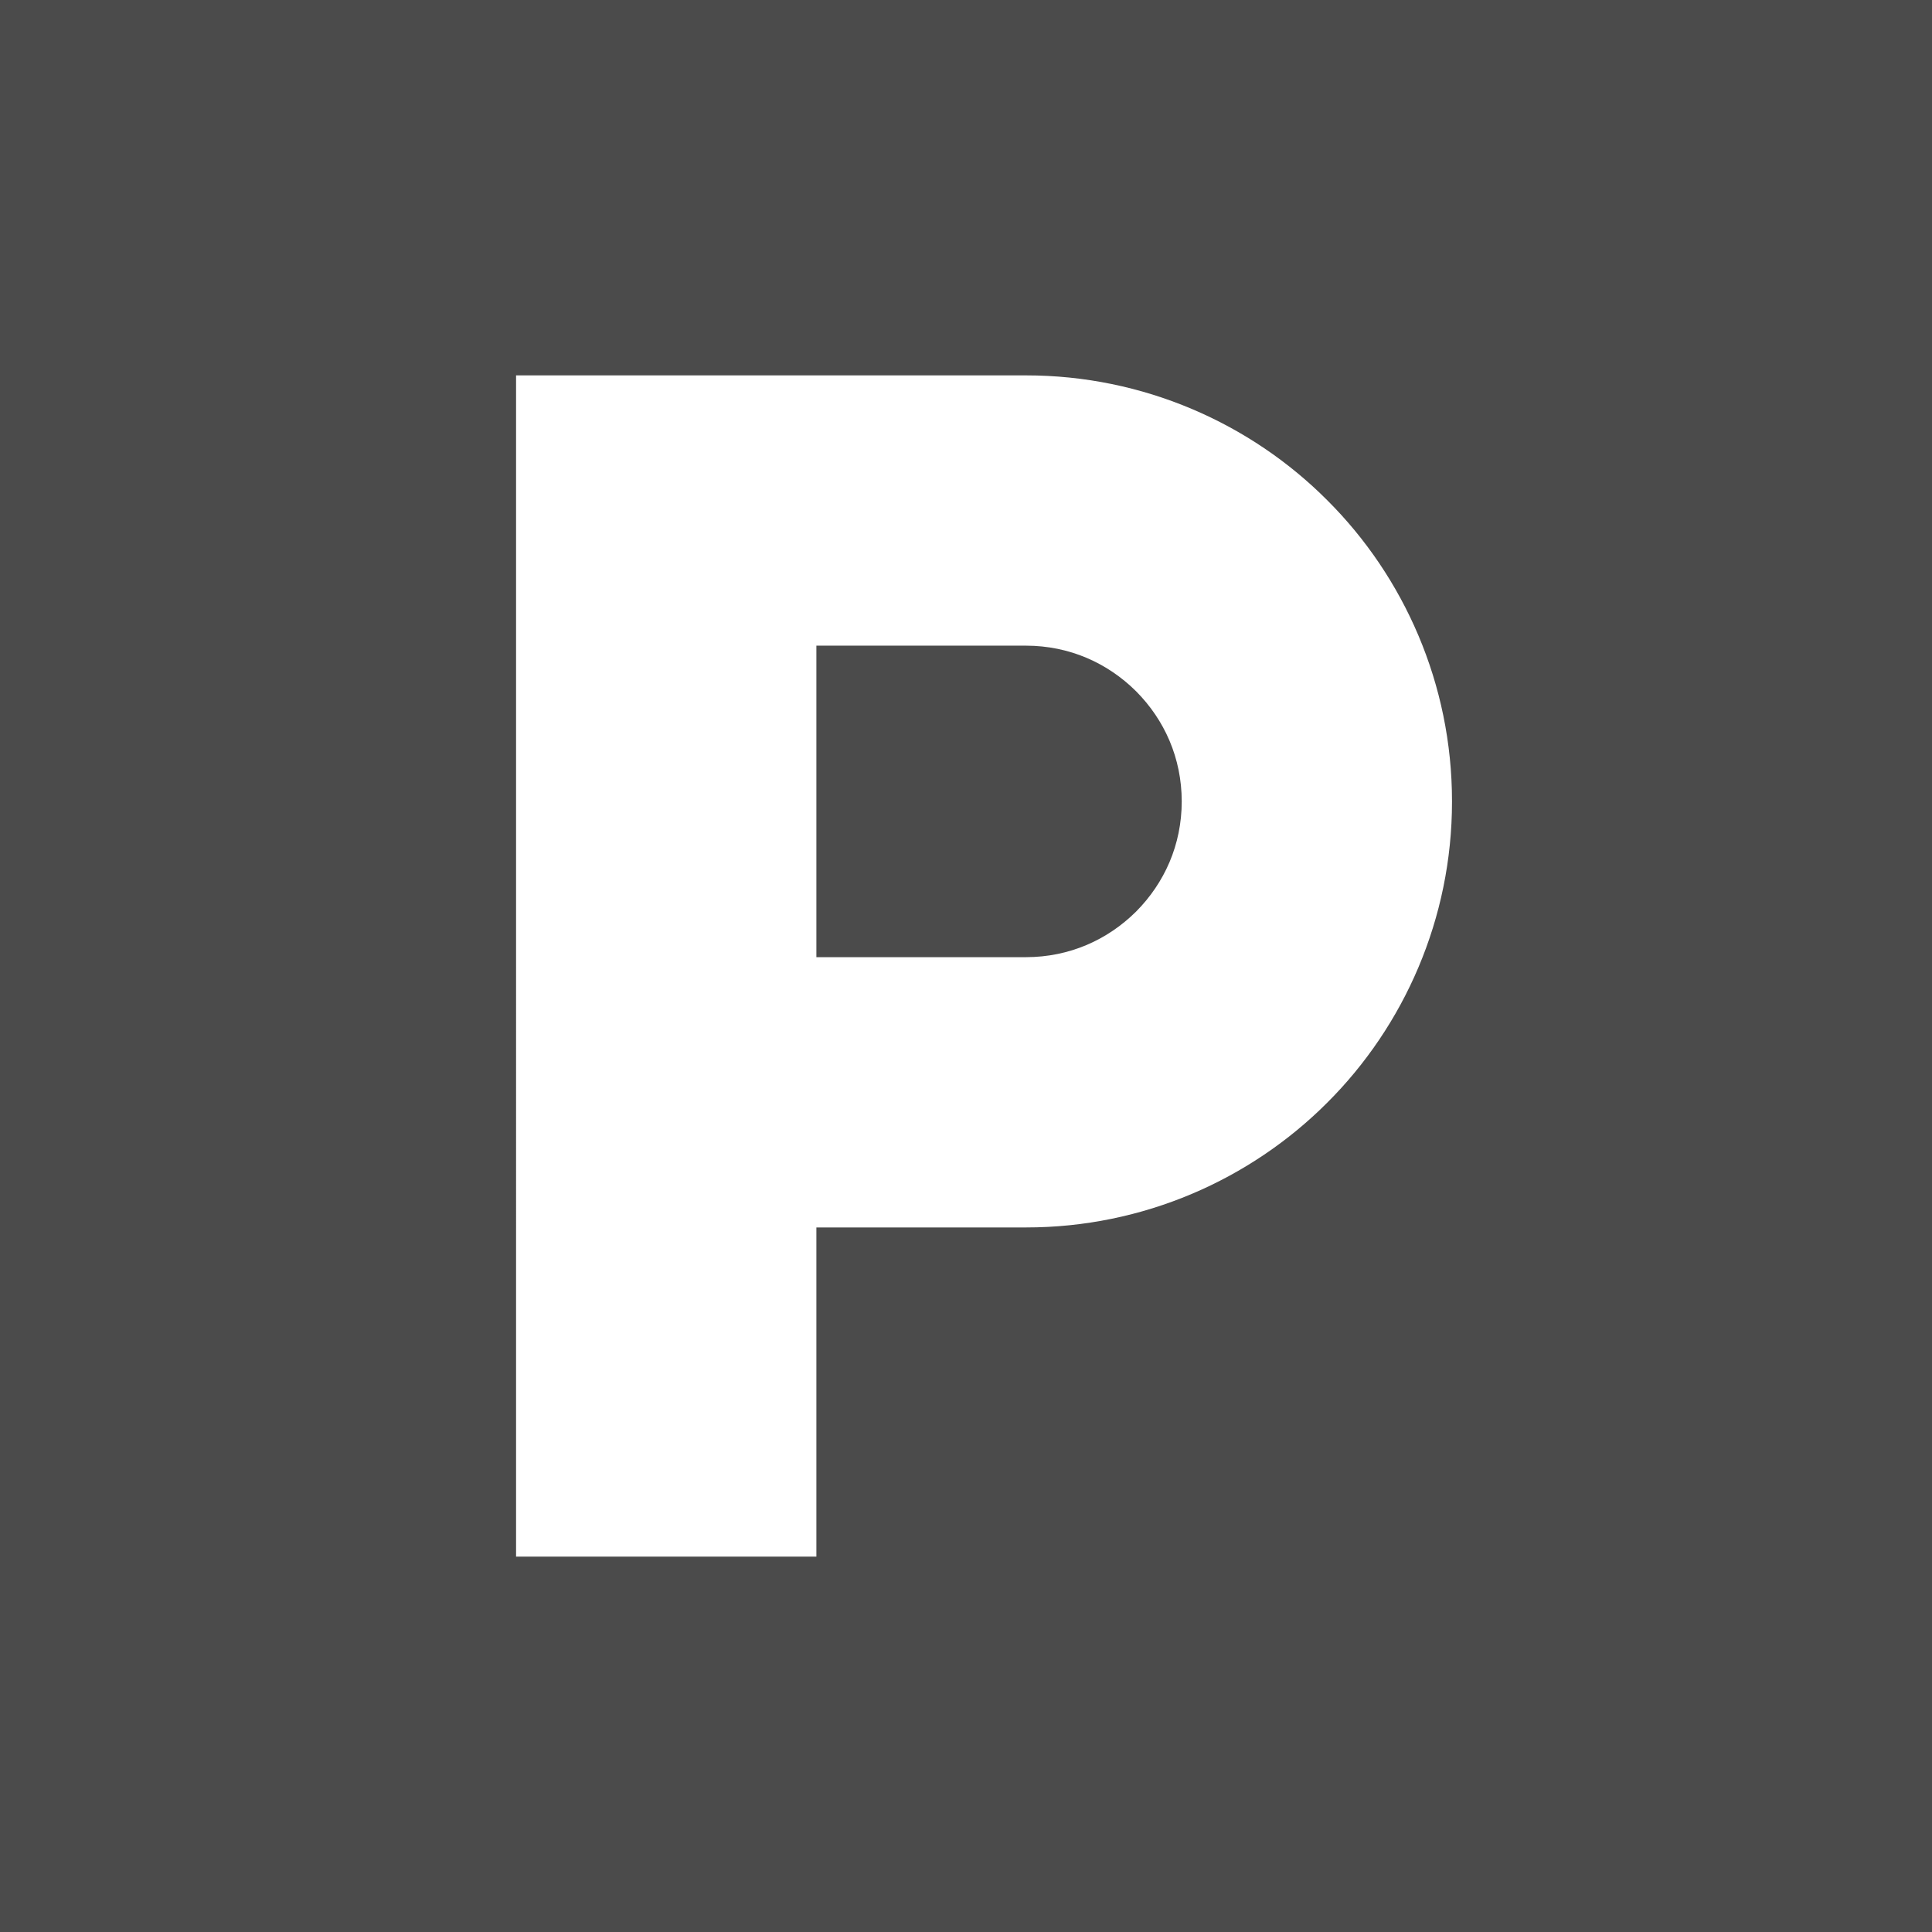 <!--?xml version="1.0" encoding="utf-8"?-->
<!-- Generator: Adobe Illustrator 18.1.1, SVG Export Plug-In . SVG Version: 6.00 Build 0)  -->

<svg version="1.1" id="_x32_" xmlns="http://www.w3.org/2000/svg" xmlns:xlink="http://www.w3.org/1999/xlink" x="0px" y="0px" viewBox="0 0 512 512" style="width: 512px; height: 512px; opacity: 1;" xml:space="preserve">
<style type="text/css">
	.st0{fill:#4B4B4B;}
</style>
<g>
	<path class="st0" d="M0,0v512h512V0H0z M351.727,292.225c-20.324,20.362-48.769,33.077-79.833,33.061h-55.546v87.233h-79.585
		V99.481h74.276h5.308h55.546c31.064-0.016,59.518,12.699,79.833,33.078c20.378,20.315,33.085,48.76,33.07,79.833
		C384.812,243.448,372.105,271.909,351.727,292.225z" style="fill: rgb(75, 75, 75);"></path>
	<path class="st0" d="M271.894,171.107h-55.546v82.553h55.546c11.51-0.015,21.606-4.57,29.191-12.093
		c7.524-7.585,12.07-17.673,12.086-29.176c-0.016-11.518-4.562-21.606-12.093-29.192
		C293.499,175.677,283.404,171.123,271.894,171.107z" style="fill: rgb(75, 75, 75);"></path>
</g>
</svg>
